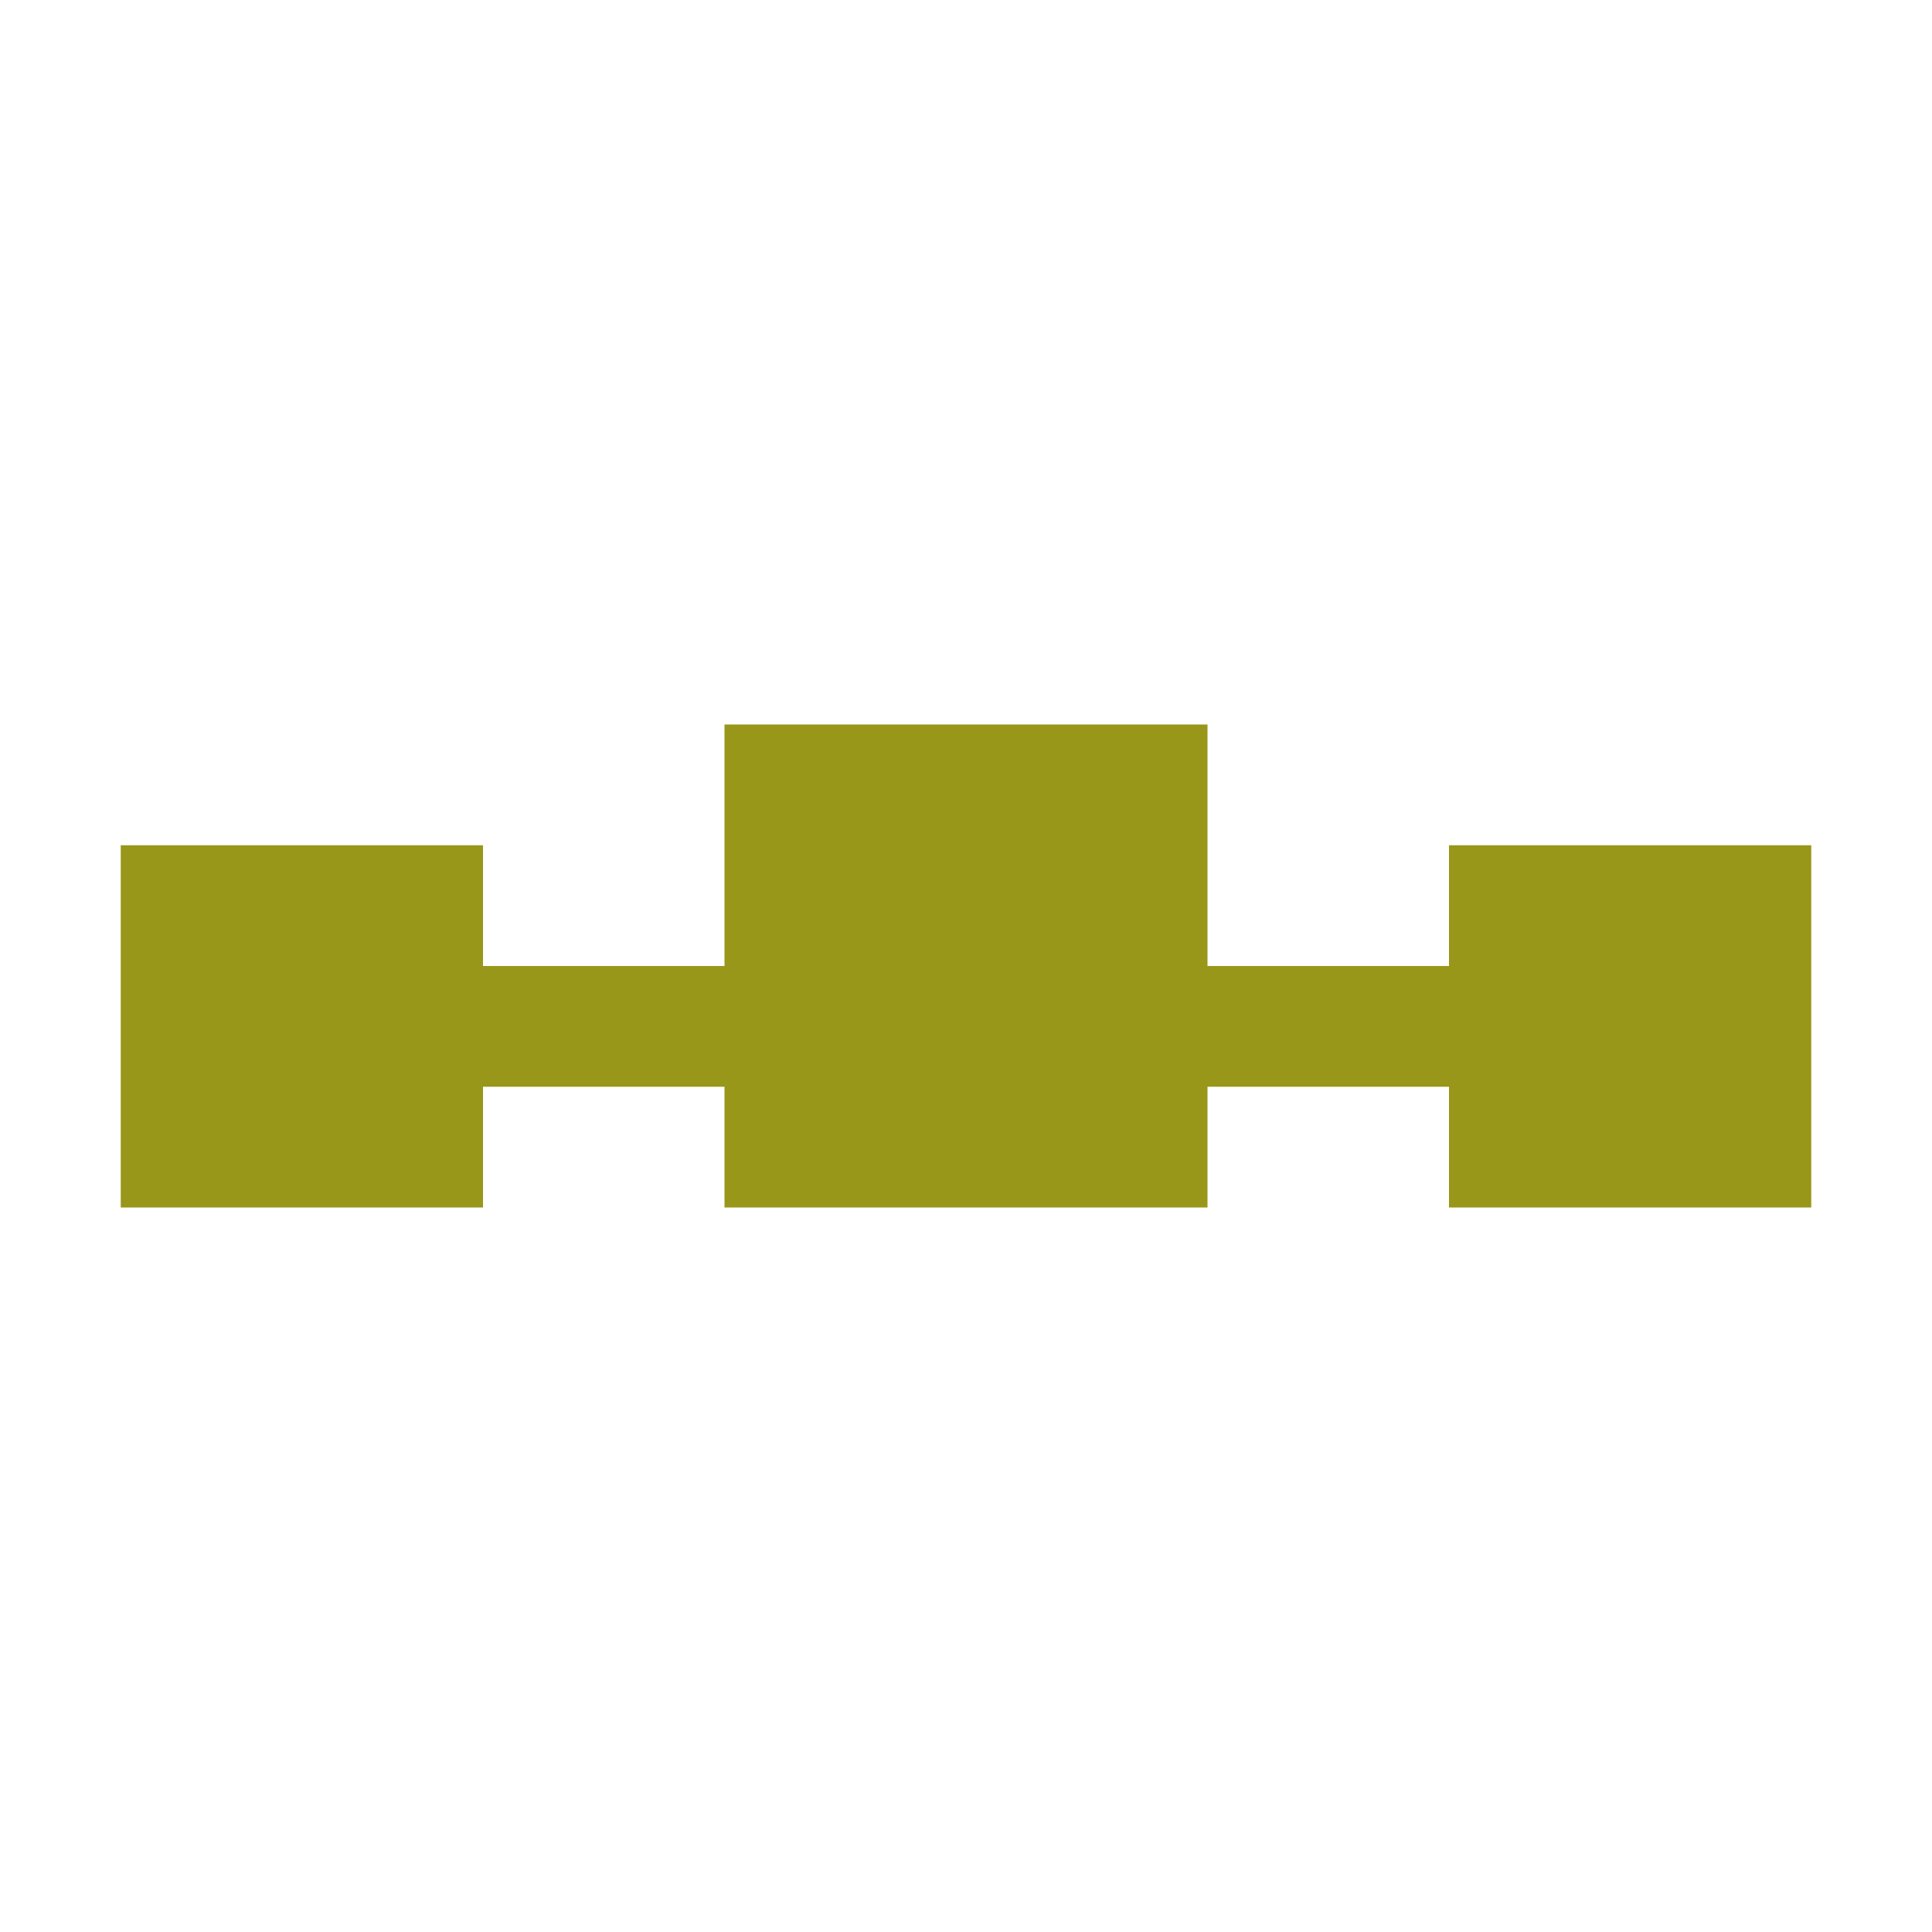 <svg xmlns="http://www.w3.org/2000/svg" width="16" height="16" viewBox="0 0 16 16">
 <defs>
  <style id="current-color-scheme" type="text/css">
   .ColorScheme-Text { color:#98971a; } .ColorScheme-Highlight { color:#5294e2; }
  </style>
 </defs>
 <path style="fill:currentColor" class="ColorScheme-Text" d="M 6 6 L 6 8 L 4 8 L 4 7 L 1 7 L 1 10 L 4 10 L 4 9 L 6 9 L 6 10 L 10 10 L 10 9 L 12 9 L 12 10 L 15 10 L 15 7 L 12 7 L 12 8 L 10 8 L 10 6 L 6 6 z"/>
</svg>
